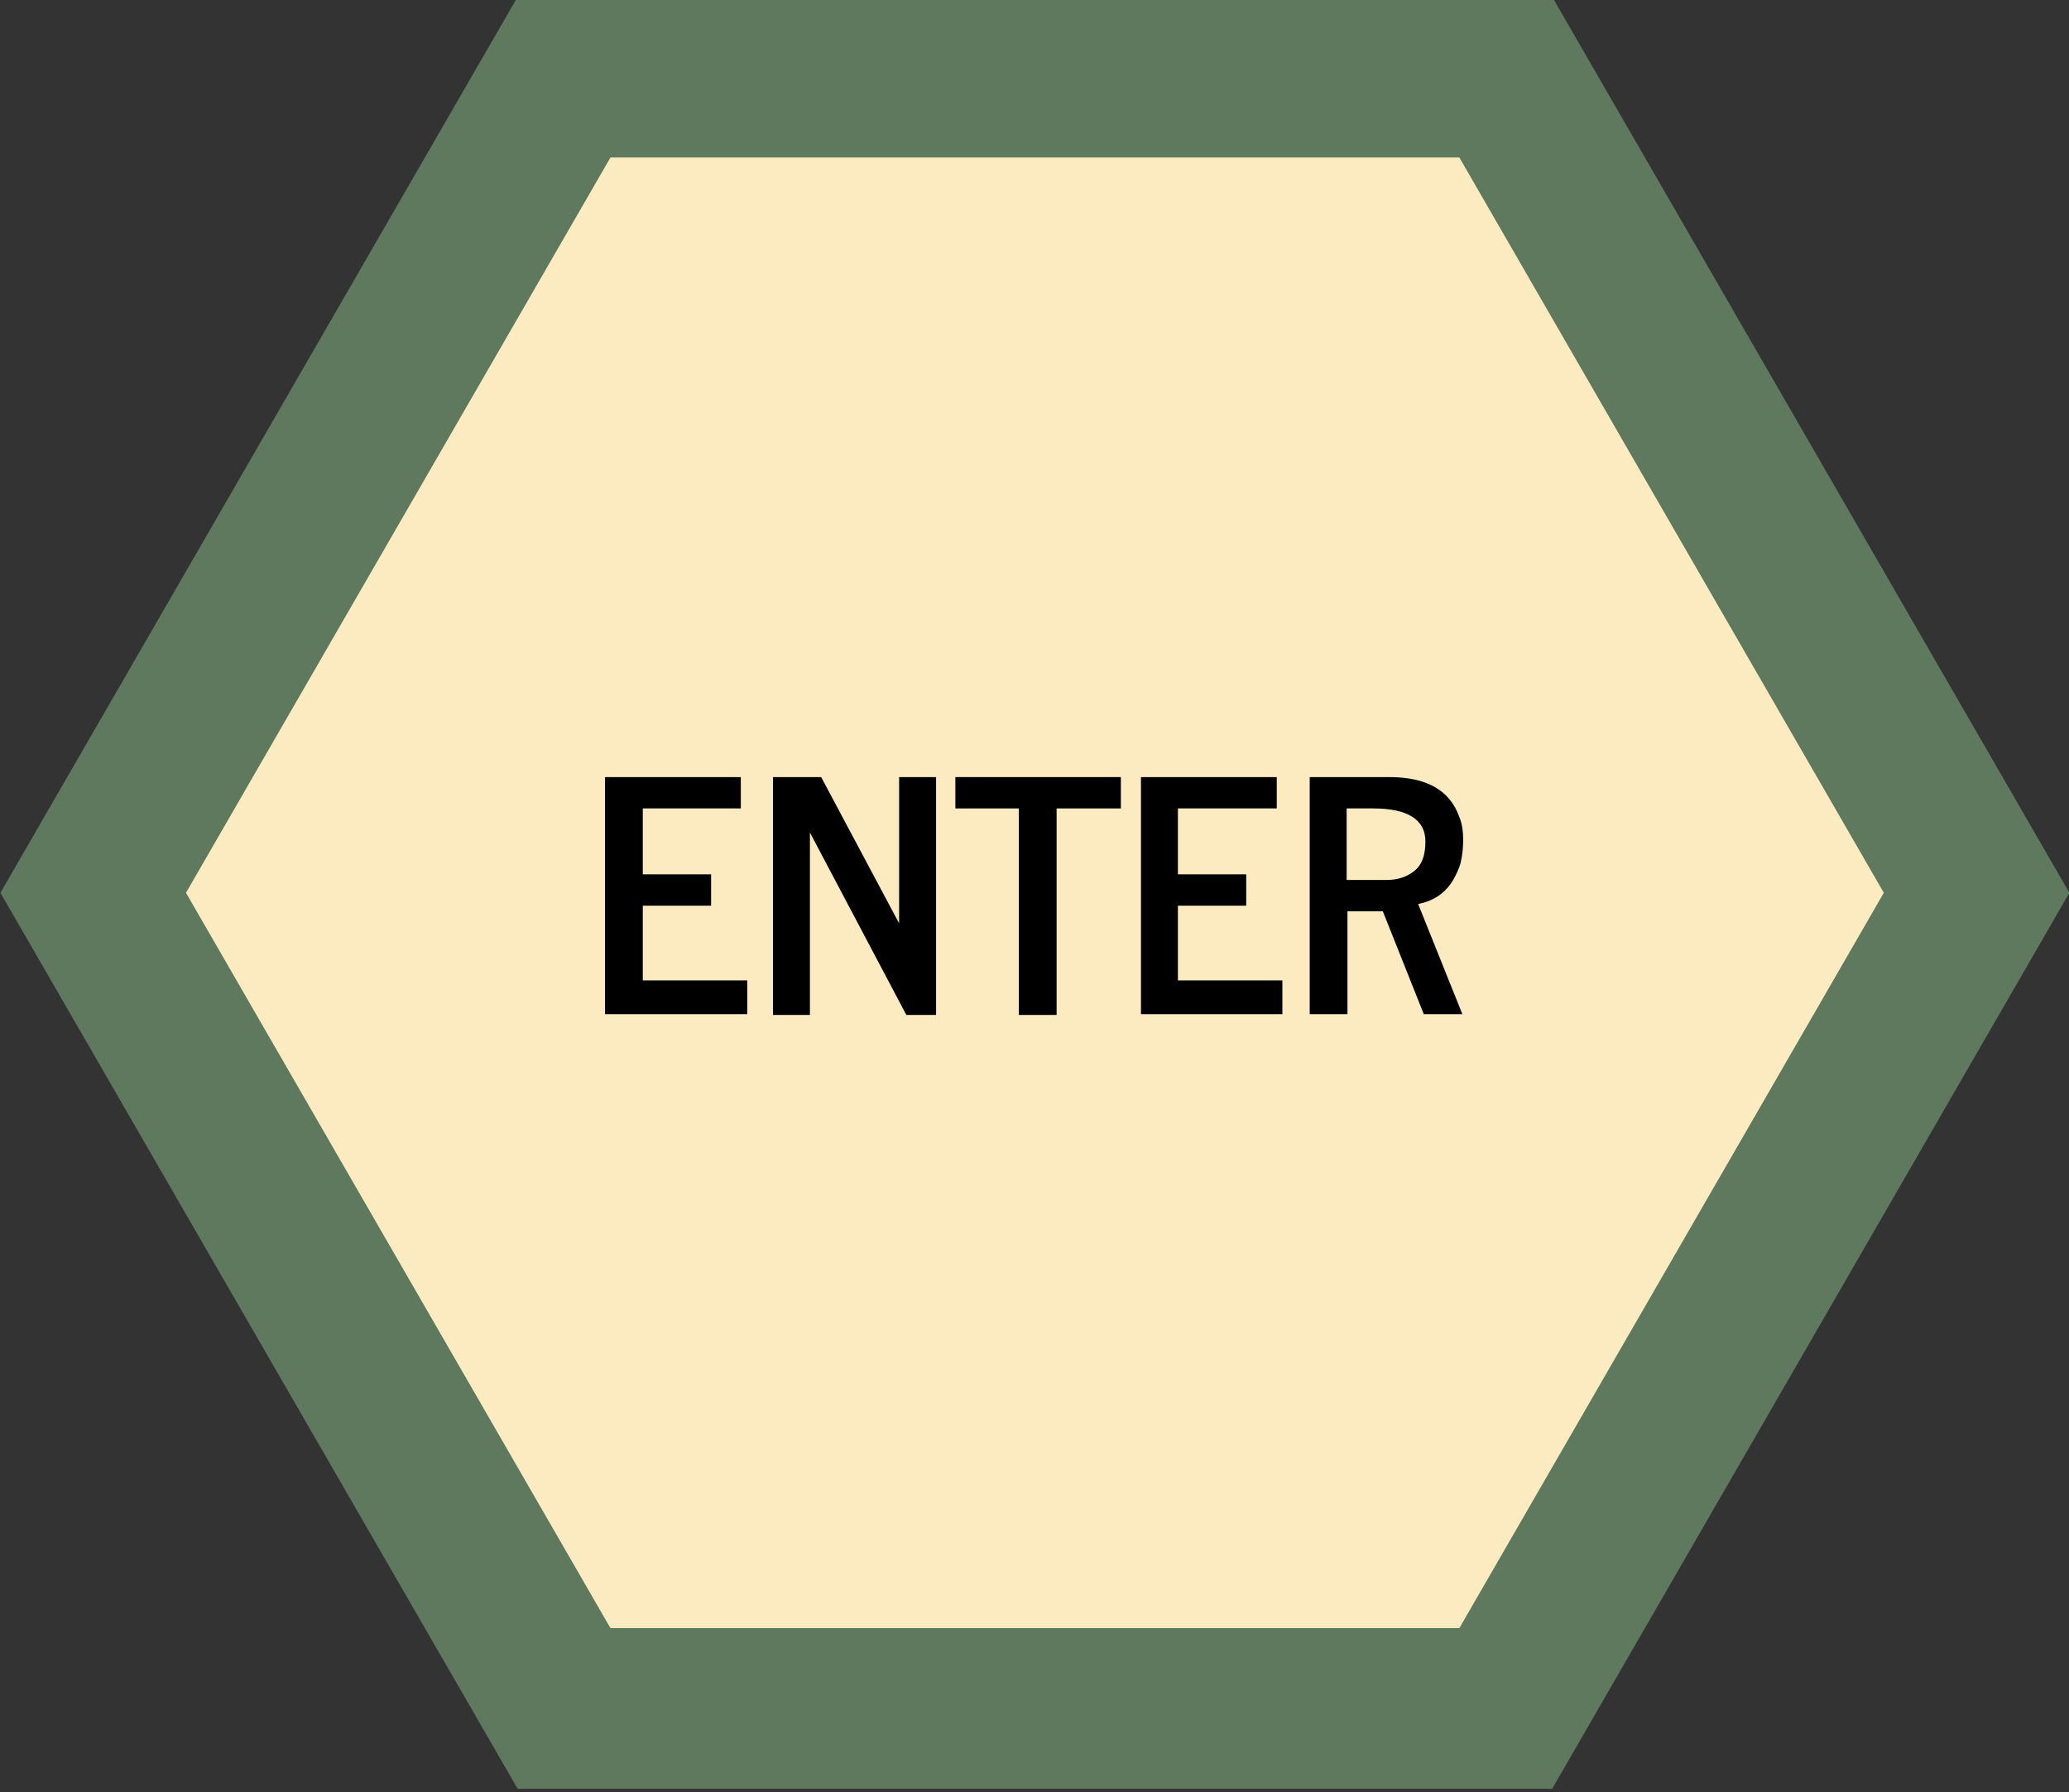 <?xml version="1.0" encoding="utf-8"?>
<!-- Generator: Adobe Illustrator 25.0.1, SVG Export Plug-In . SVG Version: 6.00 Build 0)  -->
<svg version="1.1" id="Layer_1" xmlns="http://www.w3.org/2000/svg" xmlns:xlink="http://www.w3.org/1999/xlink" x="0px" y="0px"
	 viewBox="0 0 257.5 223" style="enable-background:new 0 0 257.5 223;" xml:space="preserve">
<rect x="0" y="0" width="257.5" height="223" fill="#333333" stroke="none"/>
<style type="text/css">
	.st0{fill:#FCEBC1;stroke:#5E795D;stroke-width:20;stroke-miterlimit:10;}
</style>
<polygon class="st0" points="187.4,9.6 70.2,9.6 11.6,111.1 70.2,212.6 187.4,212.6 246,111.1 "/>
<g>
	<path d="M75.3,126.3V96.7h16.9v3.9H80v8.2h8.5v3.9H80v9.3h13v4.2H75.3z"/>
	<path d="M111.9,114.9V96.7h4.6v29.6h-3.7l-12-22.7v22.7h-4.6V96.7h6L111.9,114.9z"/>
	<path d="M118.9,100.6v-3.9h20.6v3.9h-8v25.7h-4.7v-25.7H118.9z"/>
	<path d="M142,126.3V96.7h16.9v3.9h-12.3v8.2h8.5v3.9h-8.5v9.3h13v4.2H142z"/>
	<path d="M163,126.3V96.7h9.9c4.6,0,7.5,1.6,8.7,4.9c0.4,1,0.5,1.9,0.5,2.9s-0.1,1.9-0.3,2.8c-0.2,0.8-0.6,1.6-1,2.3
		c-1,1.6-2.4,2.5-4.3,2.9l5.5,13.7h-4.8l-5.1-12.8h-4.4v12.8H163z M167.7,109.5h4.9c1.4,0,2.5-0.4,3.4-1.1c1-0.8,1.4-2,1.4-3.7
		c0-2.7-2.2-4.1-6.5-4.1h-3.3V109.5z"/>
</g>
</svg>
